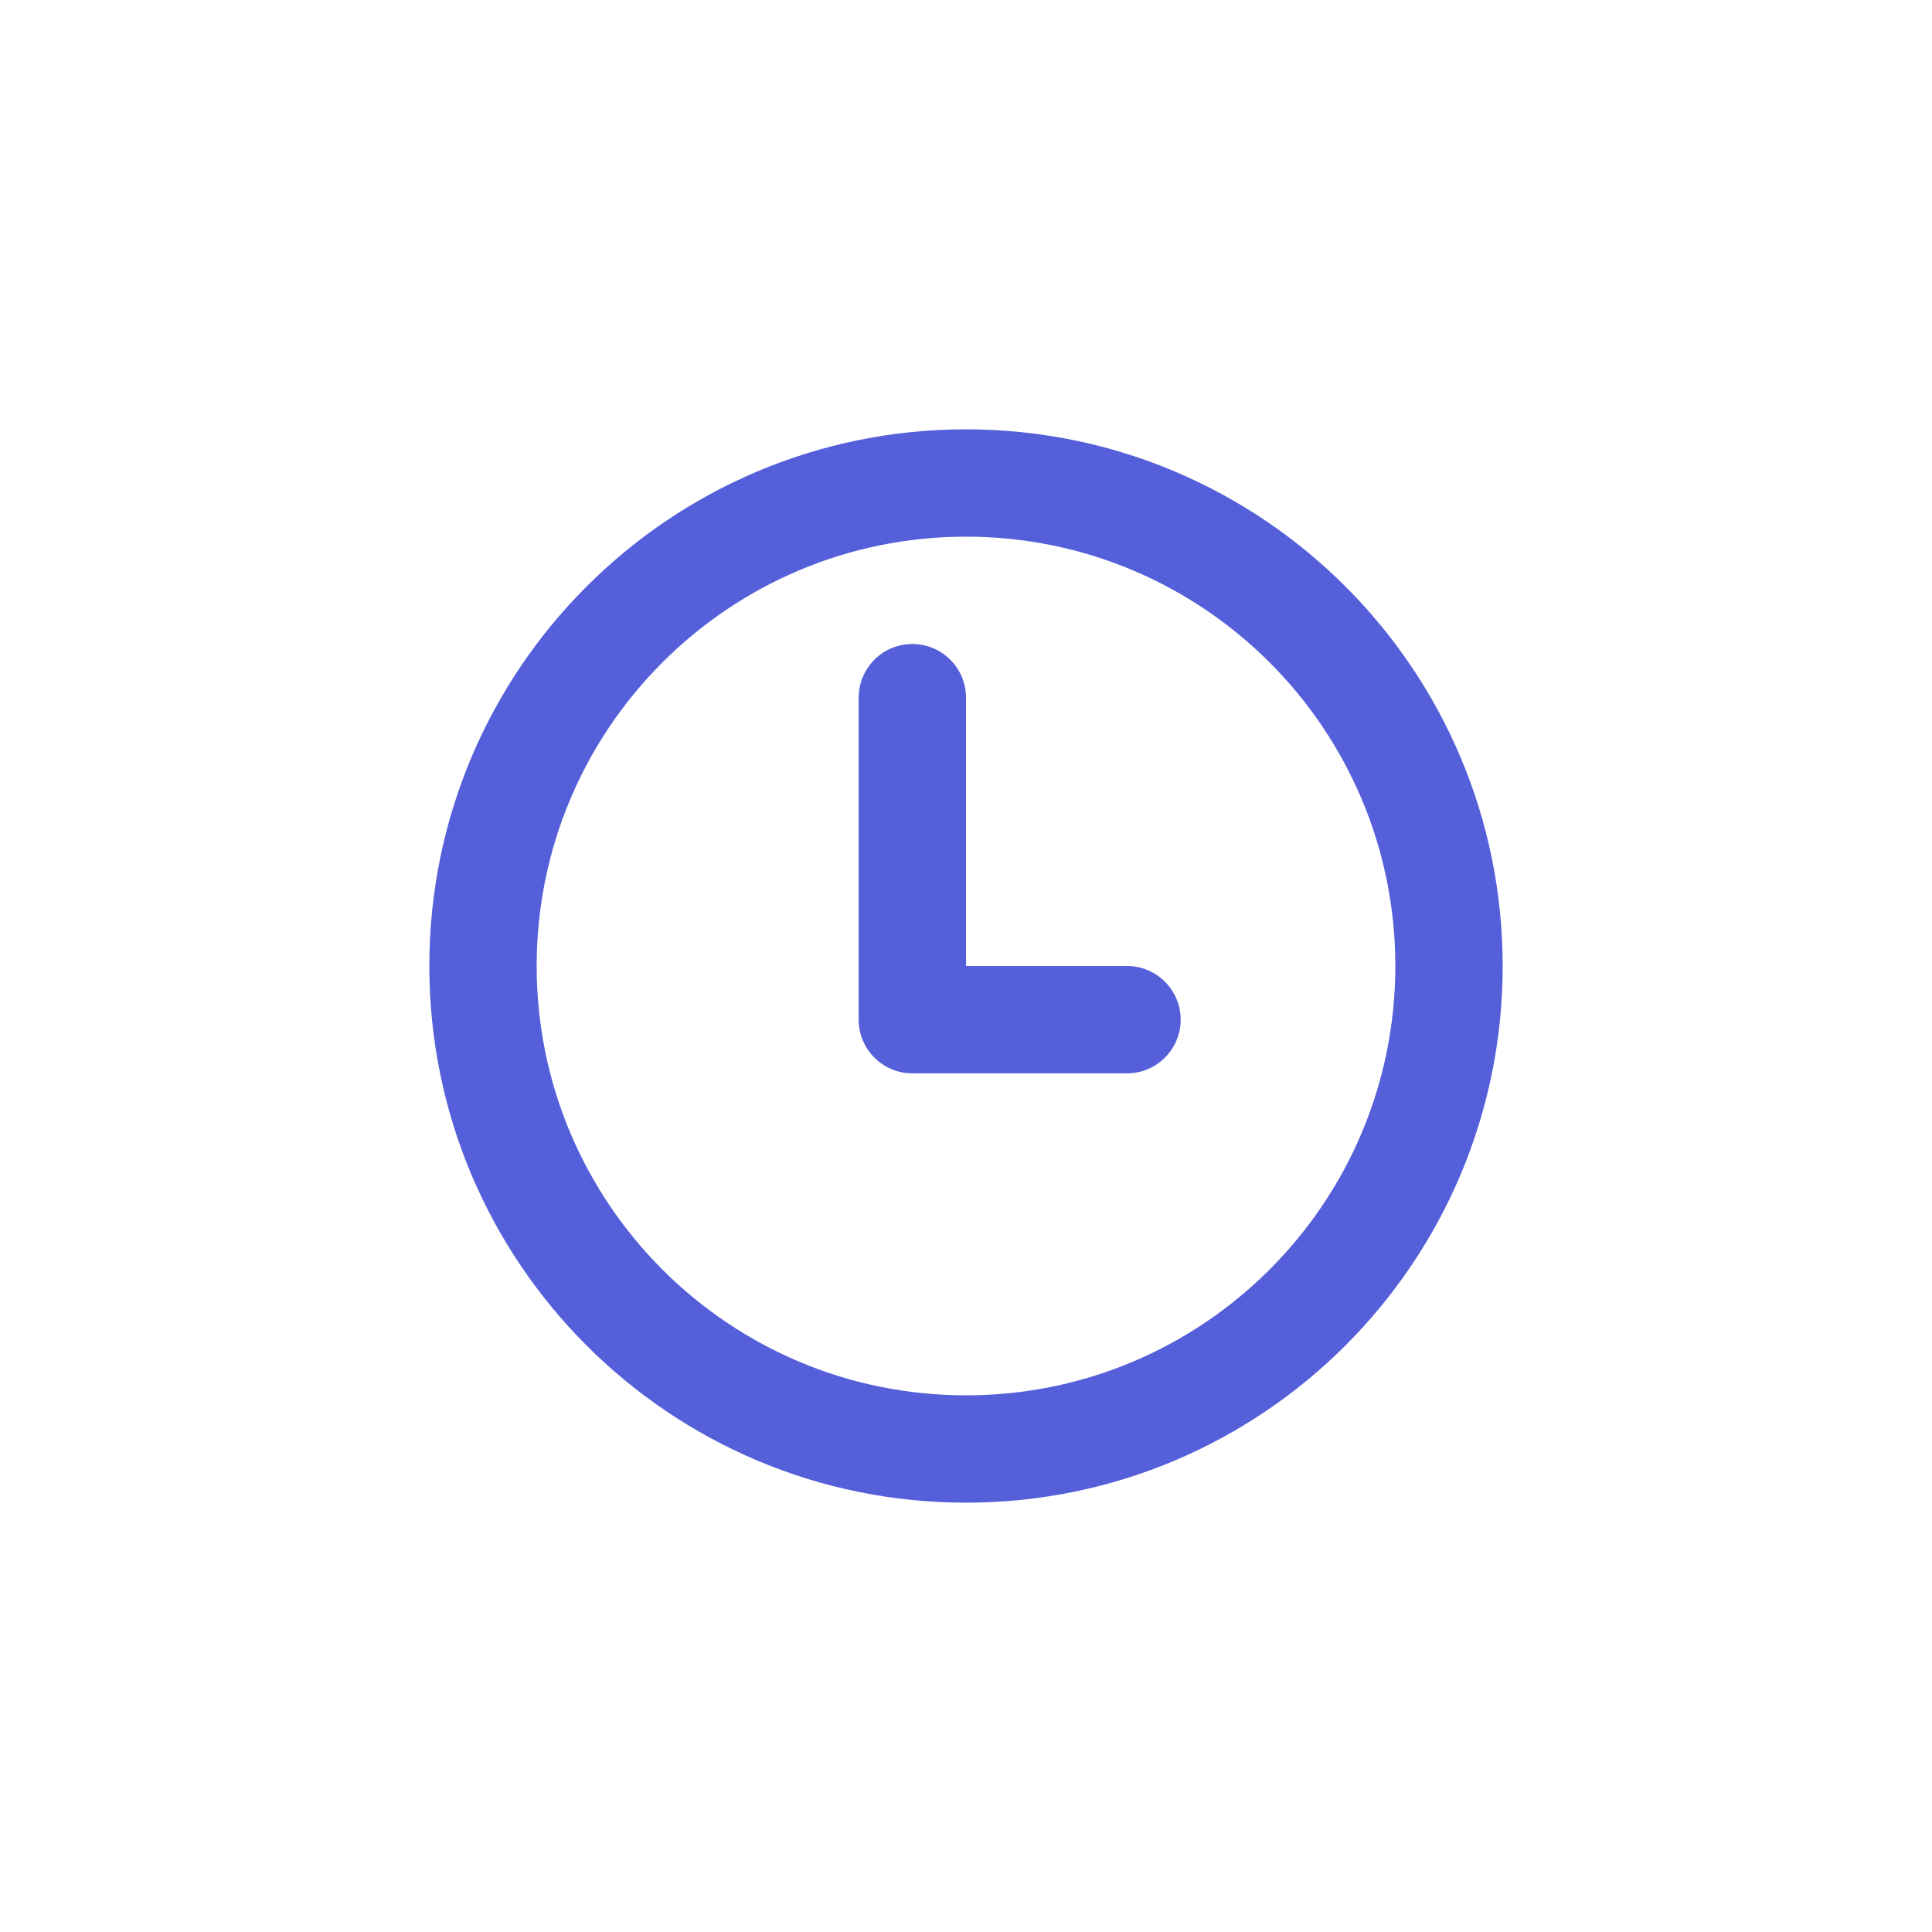 <svg width="18" height="18" viewBox="0 0 18 18" fill="none" xmlns="http://www.w3.org/2000/svg">
<path d="M8.5 6C8.224 6 8 6.224 8 6.5V9.5C8 9.776 8.224 10 8.5 10H10.5C10.776 10 11 9.776 11 9.5C11 9.224 10.776 9 10.5 9H9V6.5C9 6.224 8.776 6 8.5 6Z" fill="#545FD9"/>
<path fill-rule="evenodd" clip-rule="evenodd" d="M14 9C14 11.761 11.761 14 9 14C6.239 14 4 11.761 4 9C4 6.239 6.239 4 9 4C11.761 4 14 6.239 14 9ZM13 9C13 11.209 11.209 13 9 13C6.791 13 5 11.209 5 9C5 6.791 6.791 5 9 5C11.209 5 13 6.791 13 9Z" fill="#545FD9"/>
</svg>

